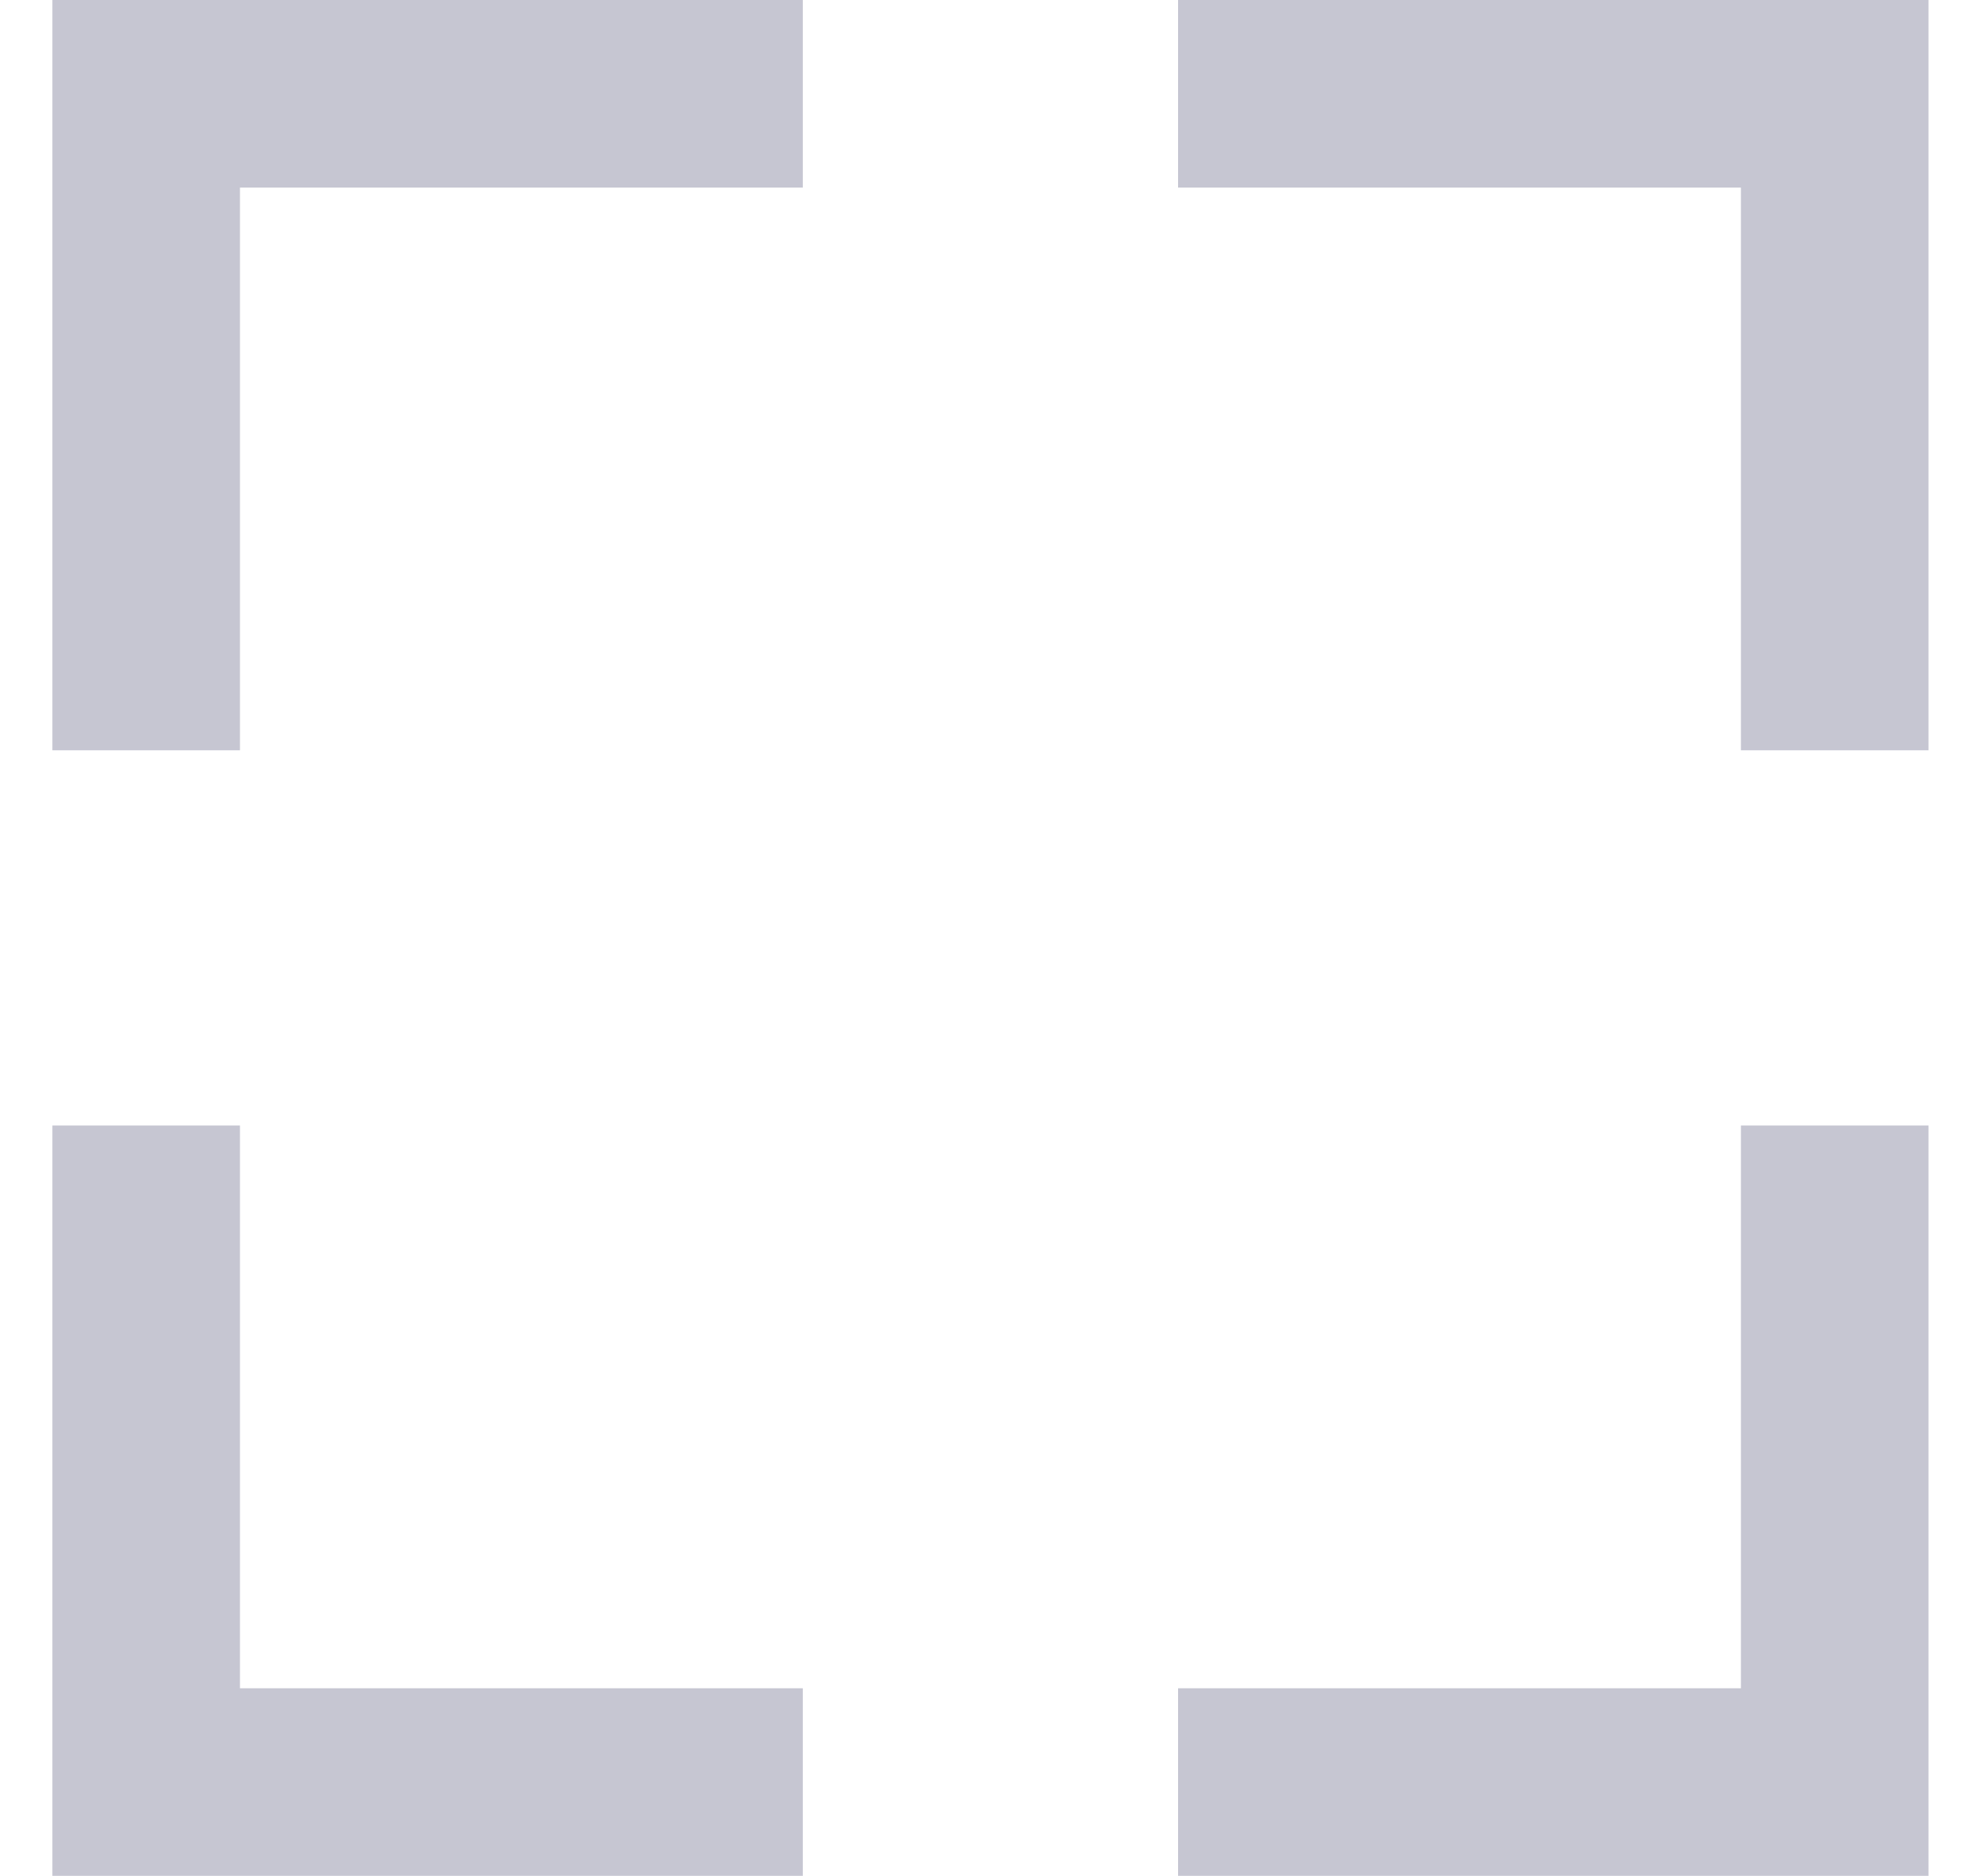 <svg width="21" height="20" viewBox="0 0 21 20" fill="none" xmlns="http://www.w3.org/2000/svg">
<path d="M1.558 7.999V1H8.558" stroke="#C6C6D2" stroke-width="2"/>
<path d="M12.558 1H19.558V7.999" stroke="#C6C6D2" stroke-width="2"/>
<path d="M19.558 11.999V18.999H12.558" stroke="#C6C6D2" stroke-width="2"/>
<path d="M8.558 18.999H1.558V11.999" stroke="#C6C6D2" stroke-width="2"/>
</svg>
